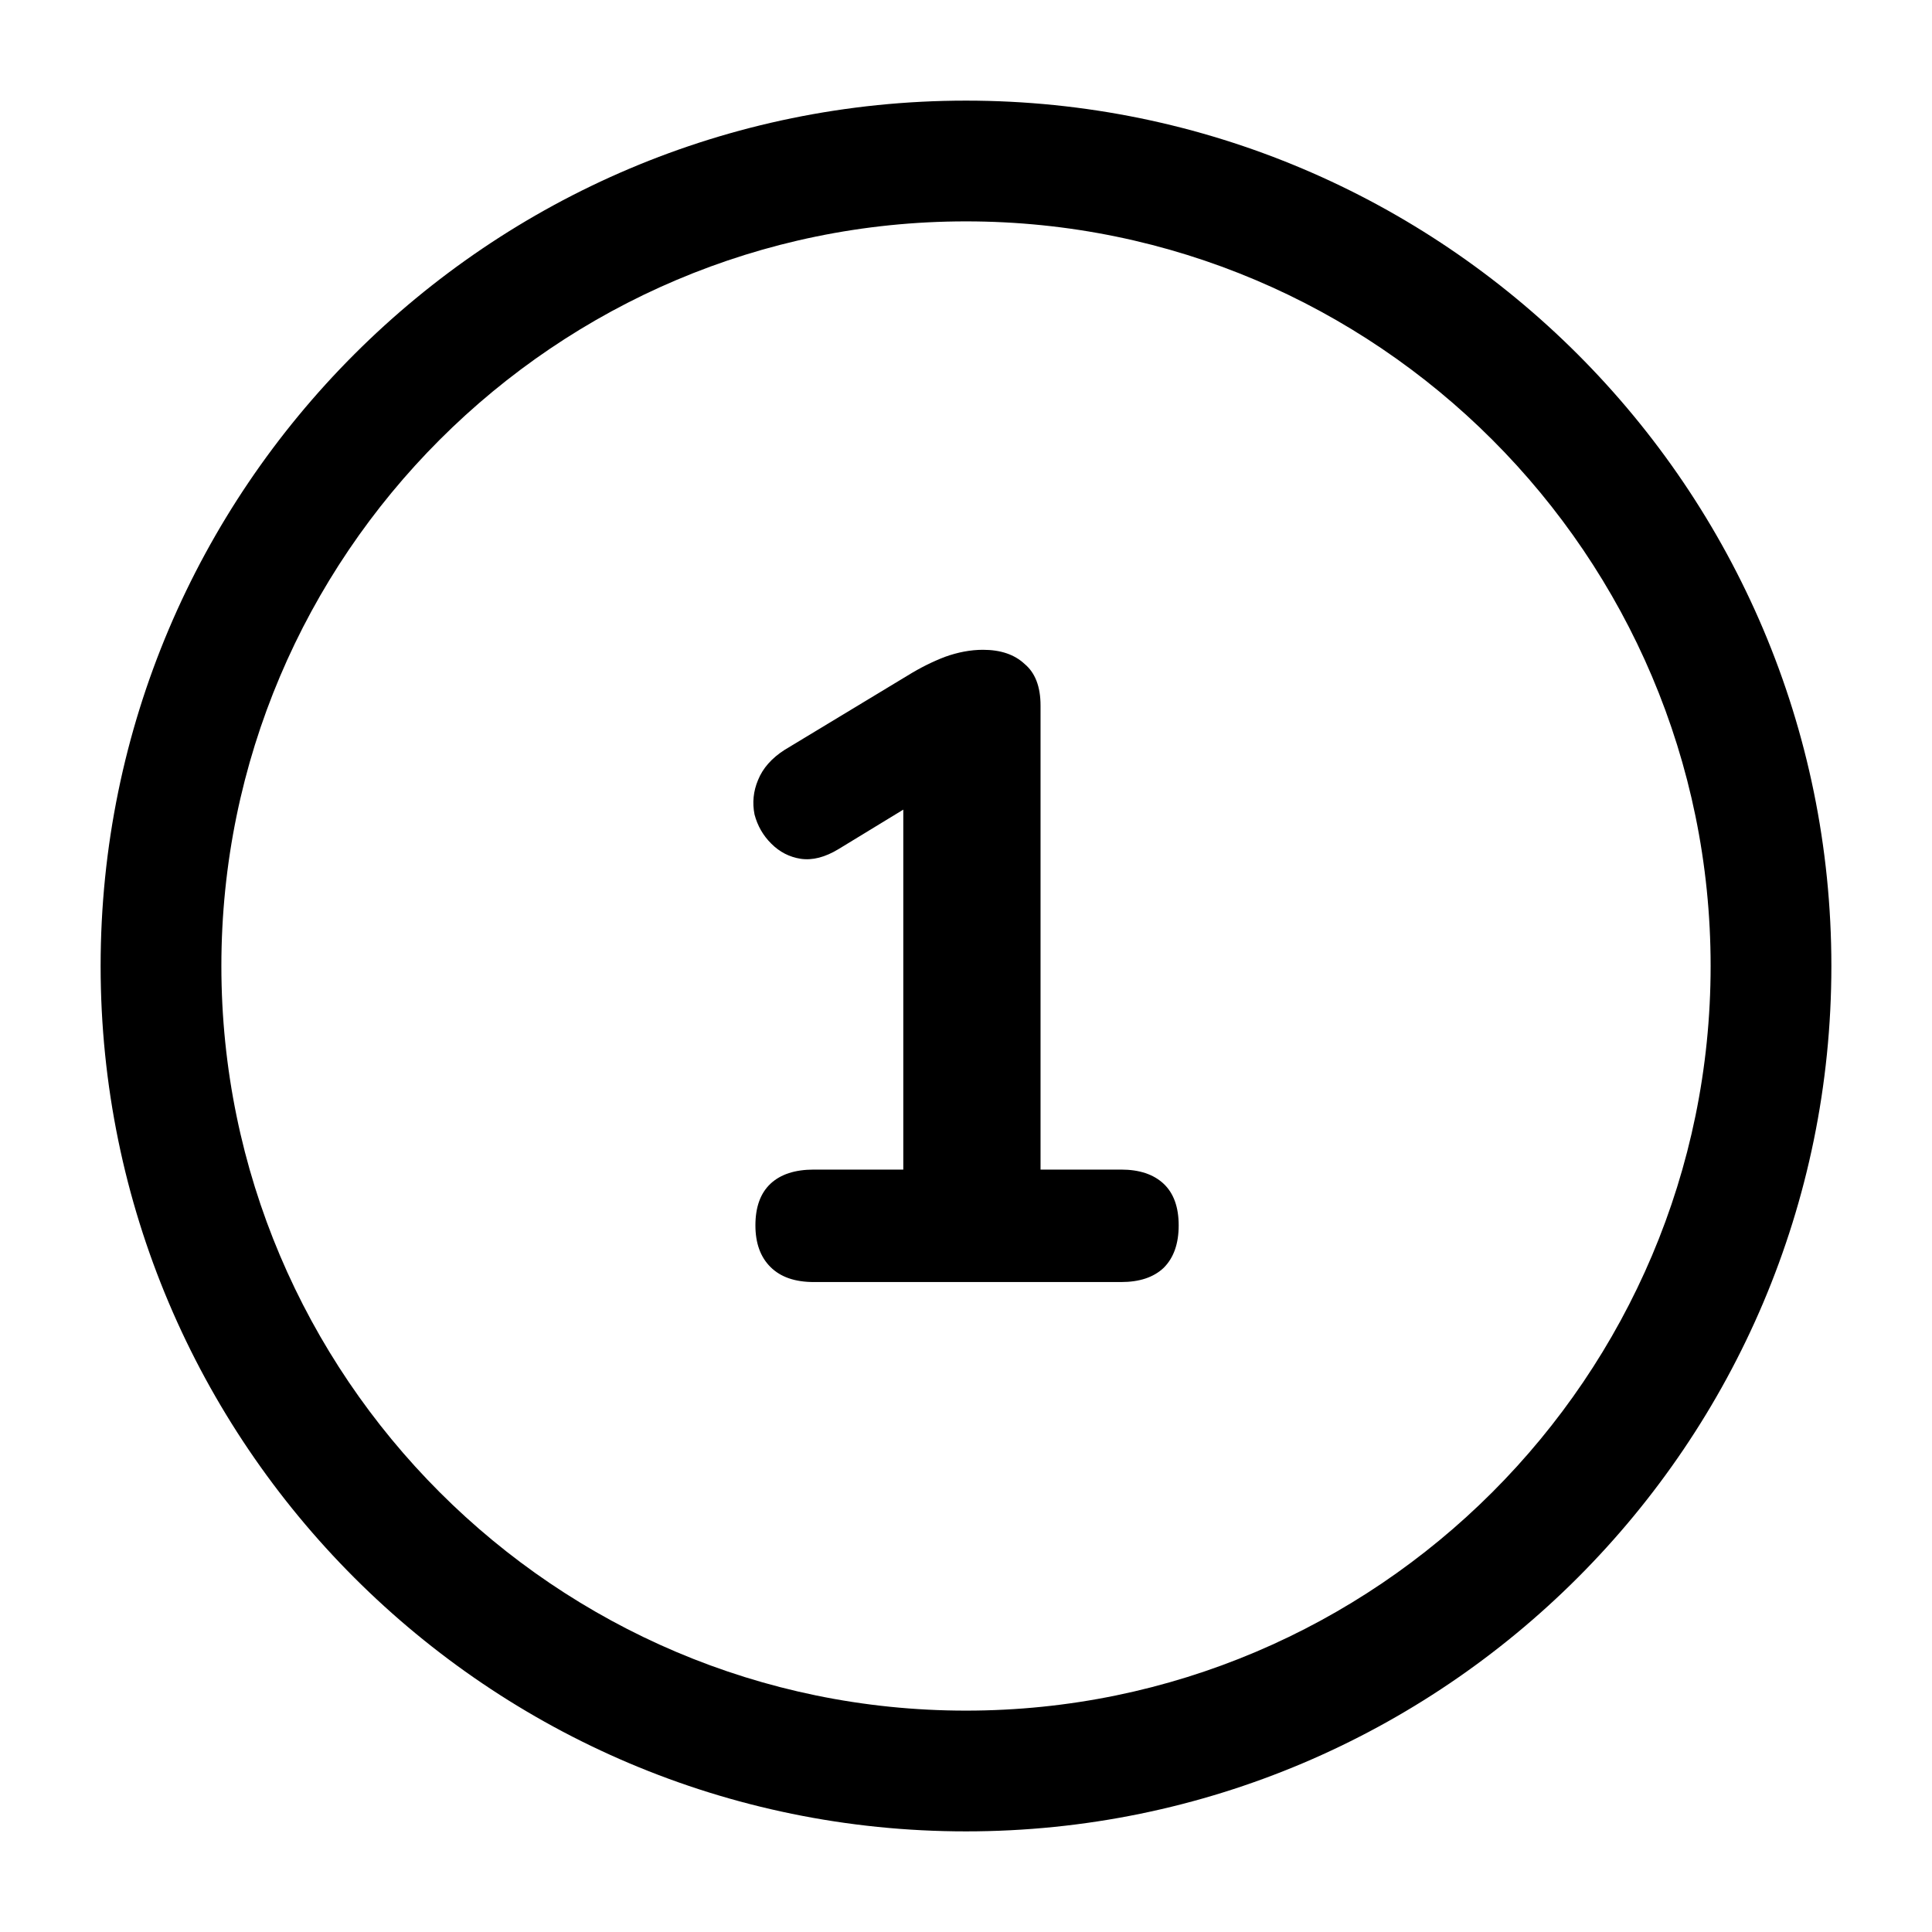 <svg xmlns="http://www.w3.org/2000/svg" width="24" height="24" viewBox="0 0 24 24" fill="none">
  <path d="M12 22.75C6.07 22.75 1.25 17.93 1.25 12C1.25 6.07 6.07 1.25 12 1.25C17.93 1.25 22.75 6.07 22.75 12C22.75 17.93 17.93 22.75 12 22.75ZM12 2.75C6.9 2.75 2.75 6.9 2.75 12C2.75 17.1 6.9 21.25 12 21.25C17.1 21.25 21.25 17.1 21.25 12C21.25 6.9 17.1 2.75 12 2.75Z" fill="currentColor"/>
  <path d="M10.11 15.926C9.875 15.926 9.696 15.864 9.571 15.739C9.446 15.615 9.384 15.442 9.384 15.222C9.384 14.995 9.446 14.823 9.571 14.705C9.696 14.588 9.875 14.529 10.11 14.529H11.221V9.568H12.024L10.418 10.547C10.249 10.65 10.092 10.69 9.945 10.668C9.806 10.646 9.685 10.584 9.582 10.481C9.479 10.379 9.41 10.258 9.373 10.118C9.344 9.972 9.358 9.829 9.417 9.689C9.476 9.543 9.586 9.418 9.747 9.315L11.276 8.391C11.43 8.296 11.584 8.219 11.738 8.16C11.899 8.102 12.057 8.072 12.211 8.072C12.431 8.072 12.603 8.131 12.728 8.248C12.86 8.358 12.926 8.531 12.926 8.765V14.529H13.927C14.154 14.529 14.33 14.588 14.455 14.705C14.58 14.823 14.642 14.995 14.642 15.222C14.642 15.45 14.58 15.626 14.455 15.75C14.33 15.868 14.154 15.926 13.927 15.926H10.11Z" fill="currentColor"/>
</svg>